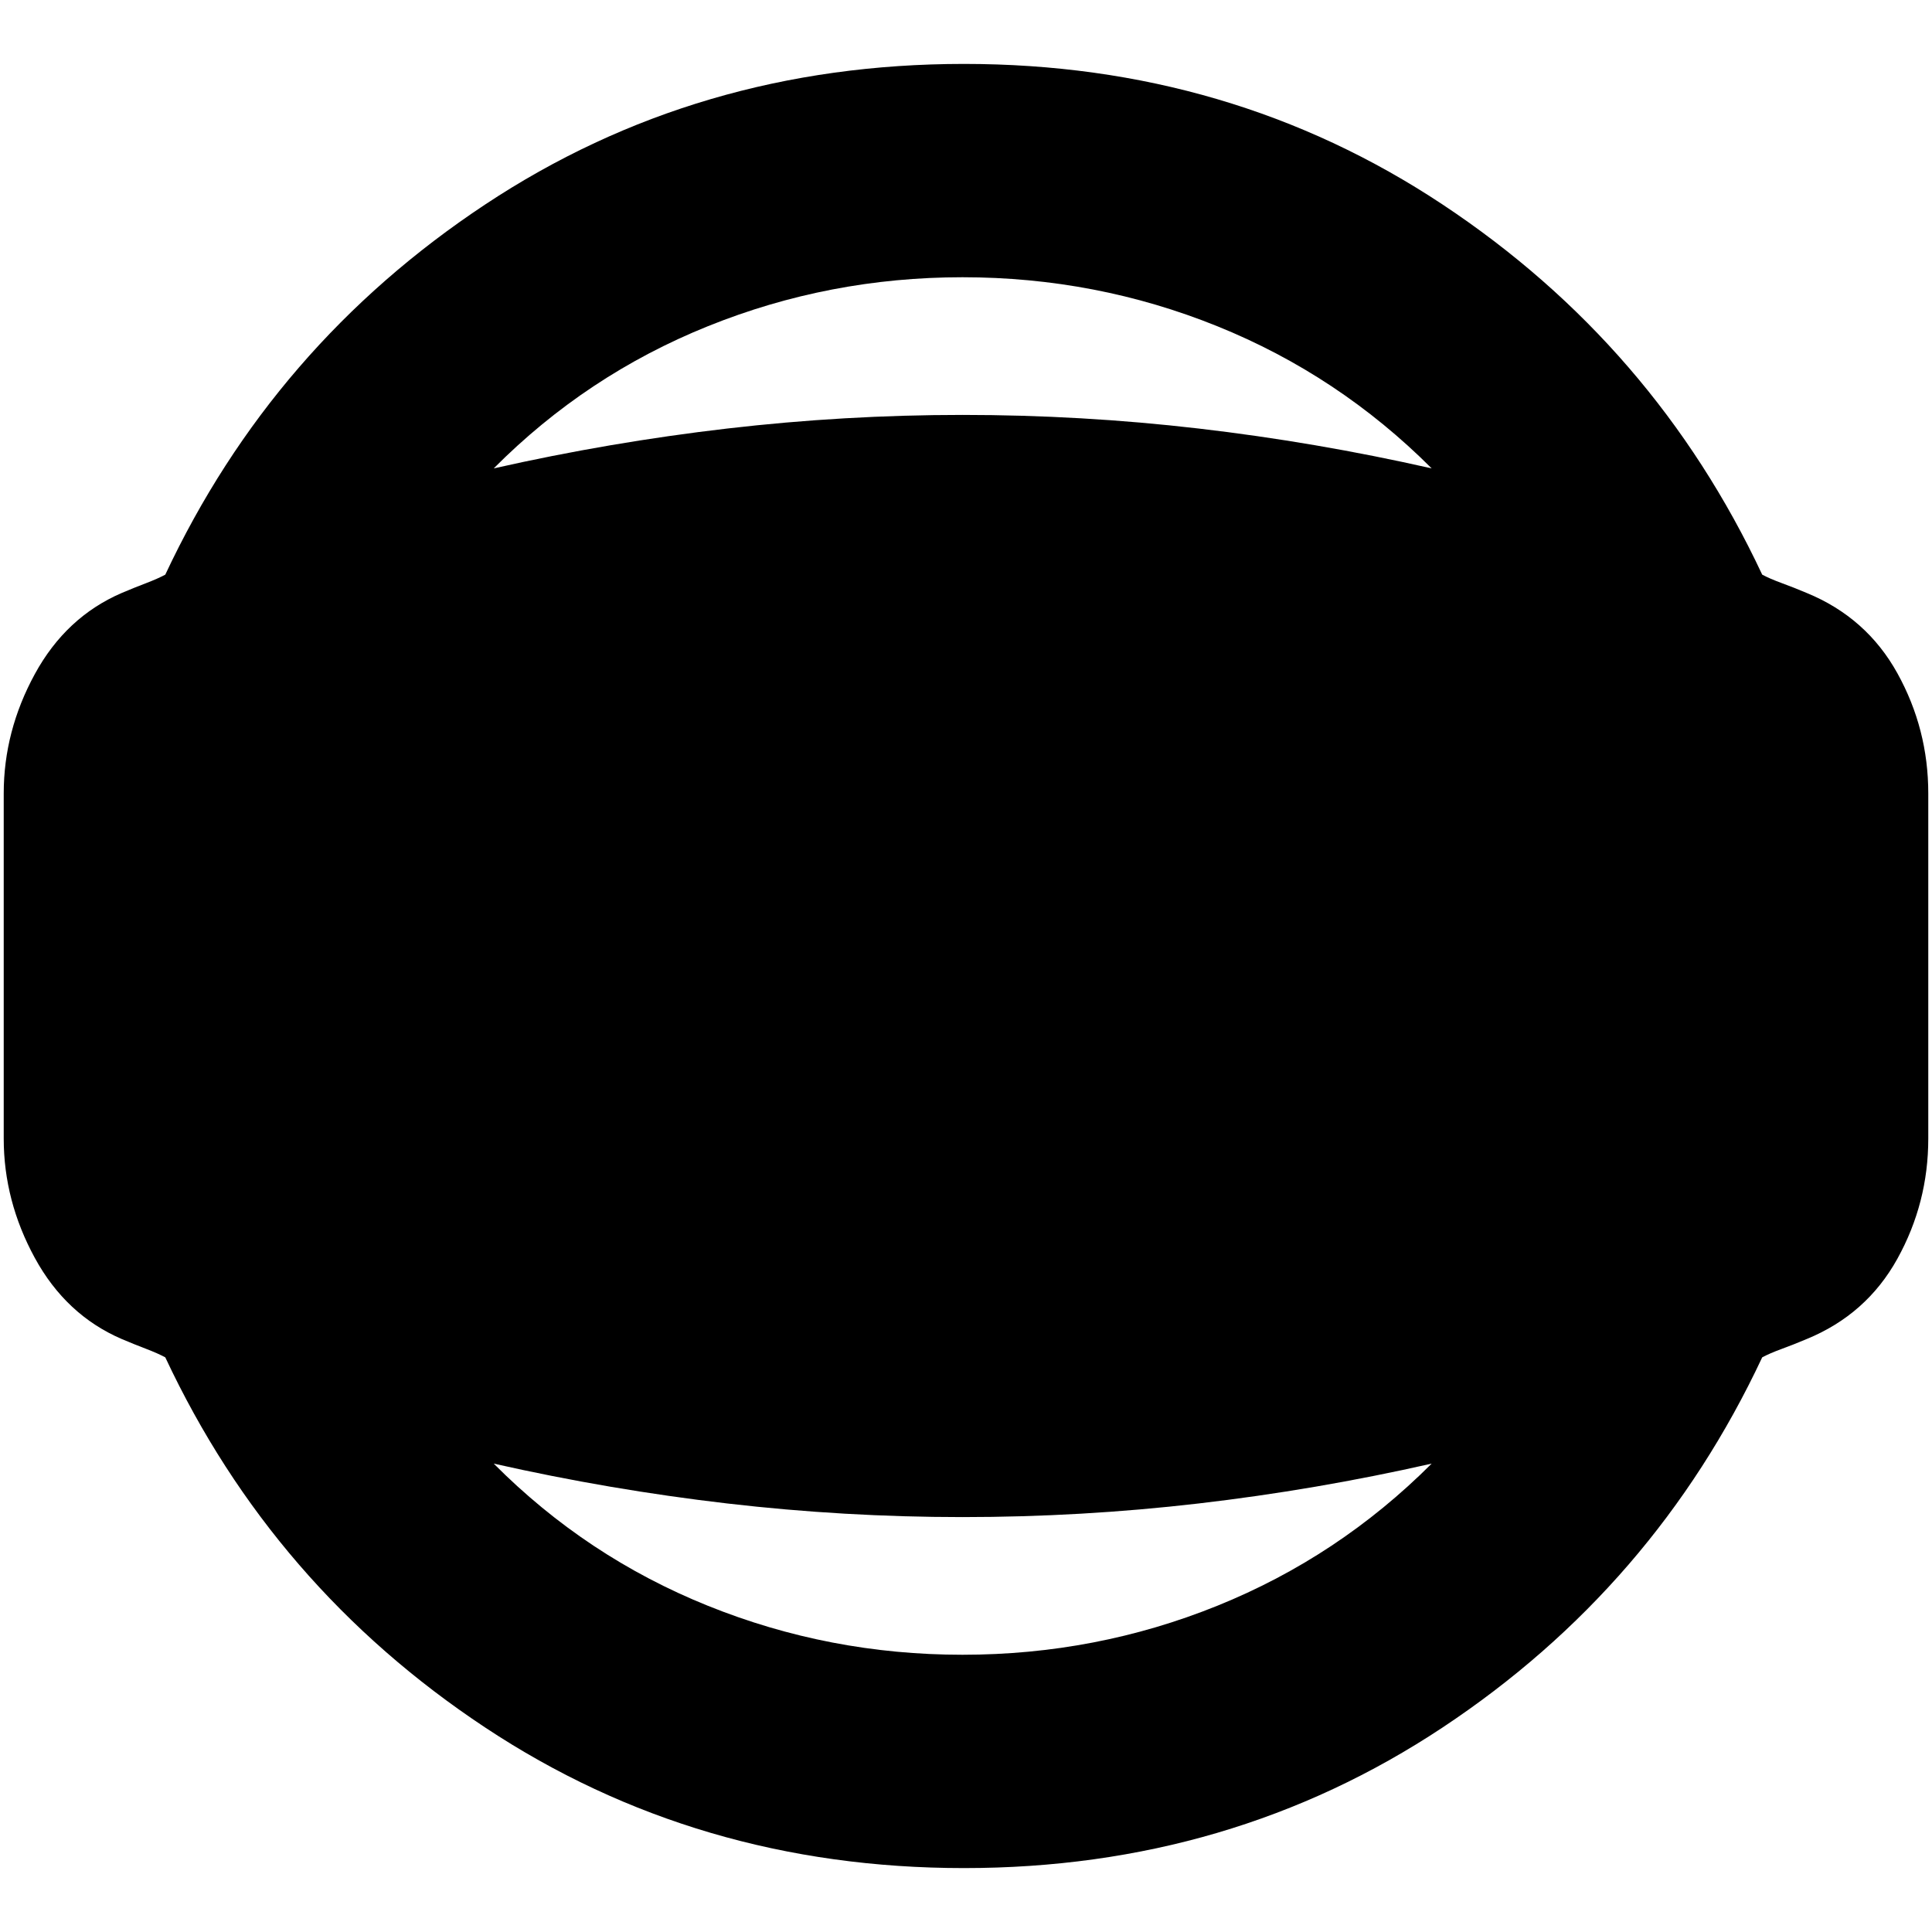 <svg xmlns="http://www.w3.org/2000/svg" height="24" viewBox="0 -960 960 960" width="24"><path d="M479-31.76q-132.46 0-237.92-69.85-105.47-69.85-158.95-183.93-3.72-2-9.47-4.2-5.75-2.19-12.18-4.91-27.72-11.96-43.18-40.3-15.45-28.33-15.45-59.29v-171.52q0-30.96 15.45-59.29 15.46-28.34 43.18-40.3 6.43-2.72 12.18-4.91 5.75-2.2 9.47-4.2 53.48-114.08 158.95-183.93Q346.54-928.24 479-928.24q132.46 0 237.8 69.85 105.35 69.85 158.83 183.93 3.72 2 9.71 4.2 5.99 2.19 12.42 4.91 29.72 12.2 45.06 39.92 15.33 27.71 15.33 59.67v171.52q0 31.96-15.33 59.67-15.34 27.72-45.06 39.92-6.43 2.72-12.42 4.91-5.99 2.2-9.71 4.2-53.48 114.08-158.83 183.93Q611.46-31.76 479-31.76Zm-.76-106q66.37 0 126.6-24.33 60.23-24.32 106.55-70.65-57.61 13.04-115.84 19.81-58.22 6.76-117.31 6.76-58.61 0-116.84-6.76-58.23-6.77-116.07-19.81 46.08 46.33 106.43 70.65 60.35 24.33 126.48 24.33Zm0-684.48q-66.13 0-126.48 24.33-60.35 24.32-106.43 70.65 57.84-13.04 116.07-19.81 58.23-6.76 116.84-6.76 59.09 0 117.31 6.76 58.23 6.77 115.84 19.81-46.32-46.33-106.55-70.65-60.23-24.33-126.6-24.33Z"/></svg>